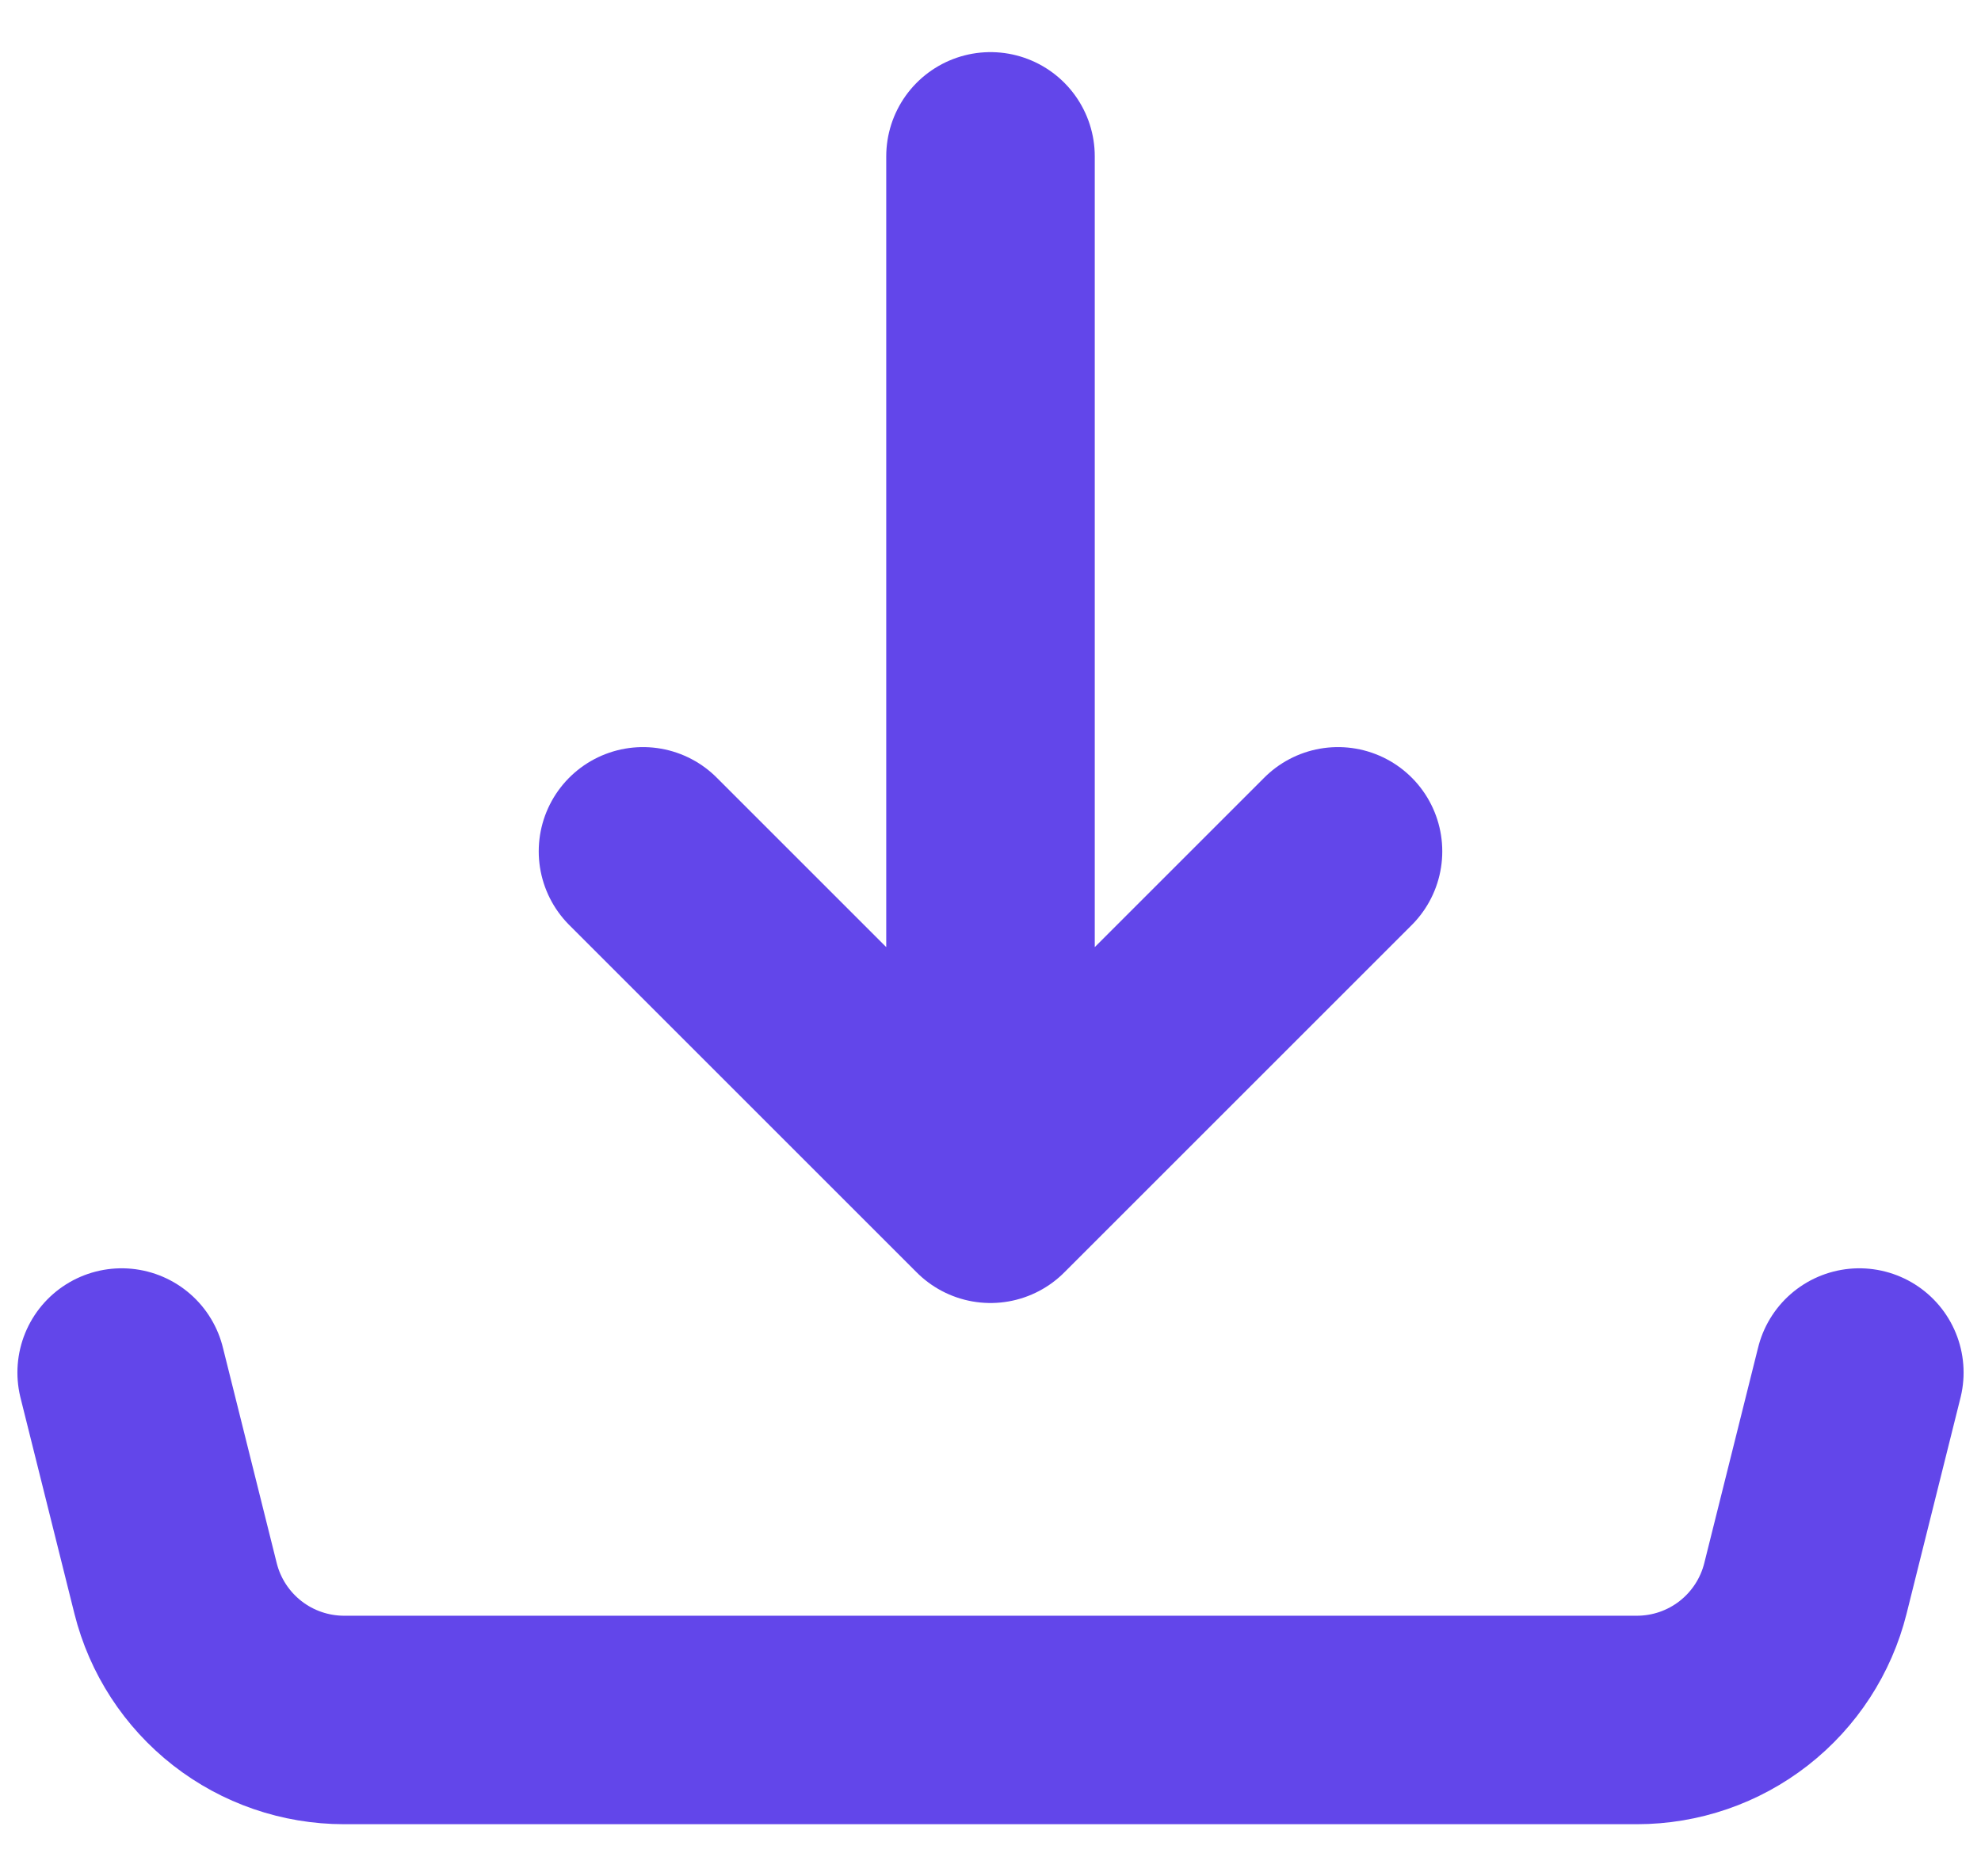 <svg width="19" height="18" viewBox="0 0 19 18" fill="none" xmlns="http://www.w3.org/2000/svg">
<path d="M9.5 11.5V1.5M9.5 11.5L6.167 8.167M9.5 11.5L12.833 8.167M1.167 13.167L1.684 15.238C1.774 15.598 1.982 15.918 2.275 16.147C2.568 16.376 2.929 16.5 3.301 16.5H15.699C16.071 16.5 16.432 16.376 16.725 16.147C17.018 15.918 17.226 15.598 17.316 15.238L17.833 13.167" stroke="#6246EA" stroke-width="2" stroke-linecap="round" stroke-linejoin="round"/>
</svg>
